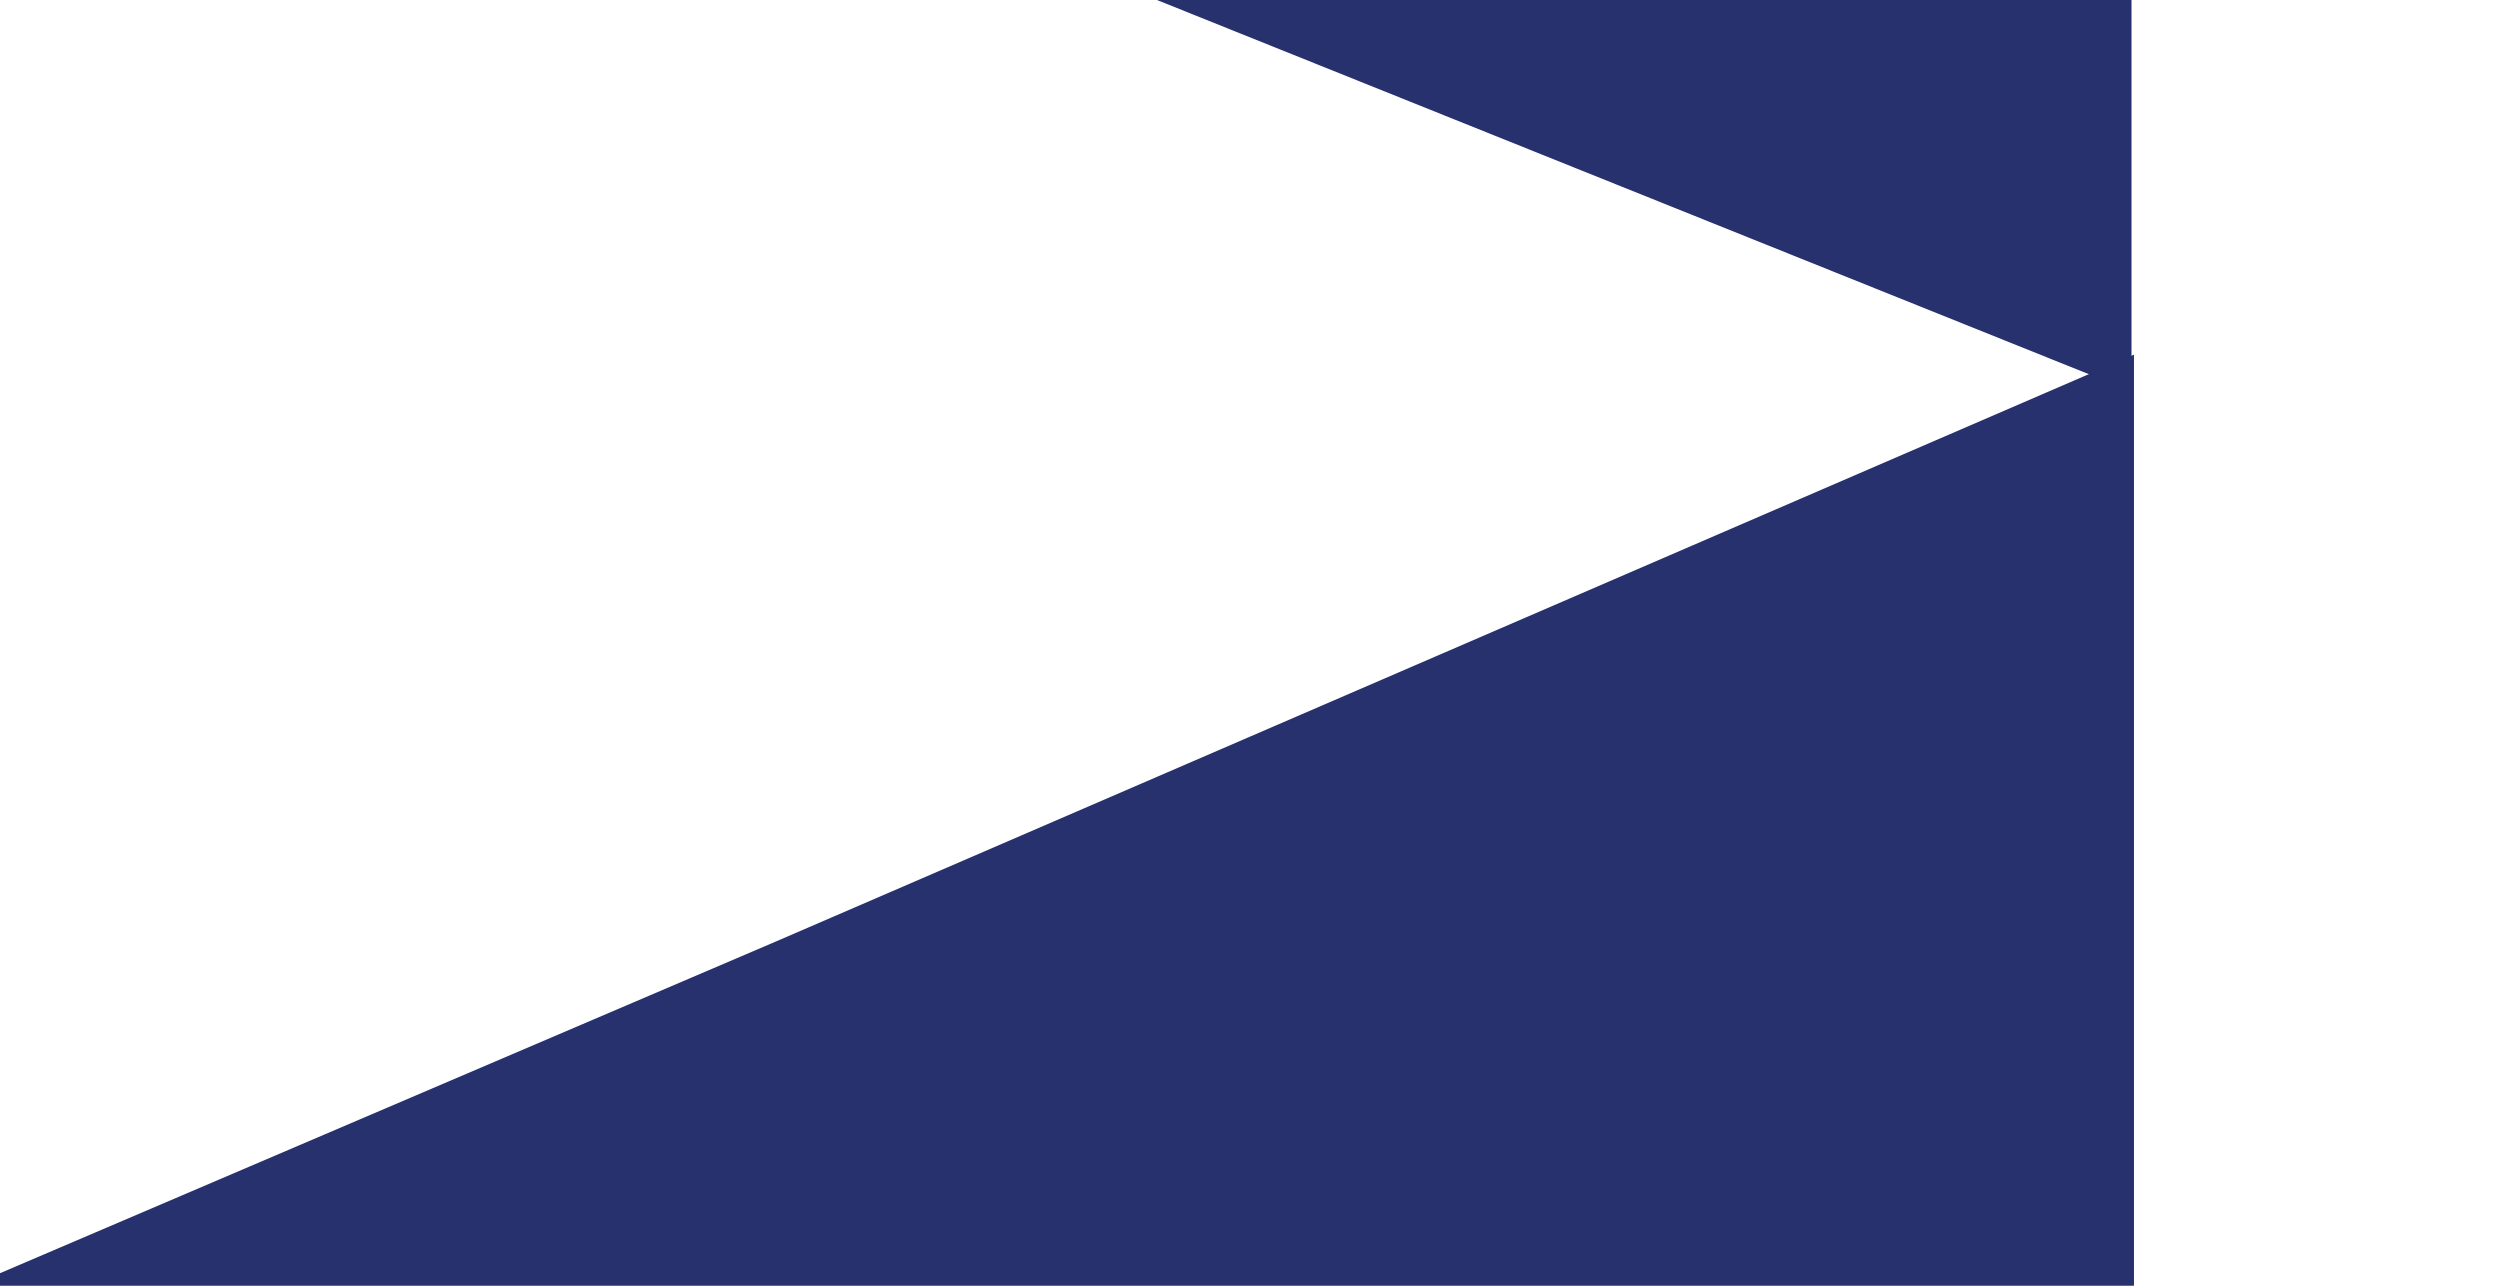<?xml version="1.0" encoding="utf-8"?>
<!-- Generator: Adobe Illustrator 24.0.2, SVG Export Plug-In . SVG Version: 6.00 Build 0)  -->
<svg version="1.1" id="Layer_1" xmlns="http://www.w3.org/2000/svg" xmlns:xlink="http://www.w3.org/1999/xlink" x="0px" y="0px"
	 viewBox="0 0 560 288" style="enable-background:new 0 0 560 288;" xml:space="preserve">
<style type="text/css">
	.st0{fill:#26316D;}
</style>
<polygon class="st0" points="477.46,87.66 187.78,-28.66 3.72,-101.78 477.46,-101.78 "/>
<polygon class="st0" points="478.01,79.44 173.84,210.88 -19.42,293.5 478.01,293.5 "/>
</svg>
